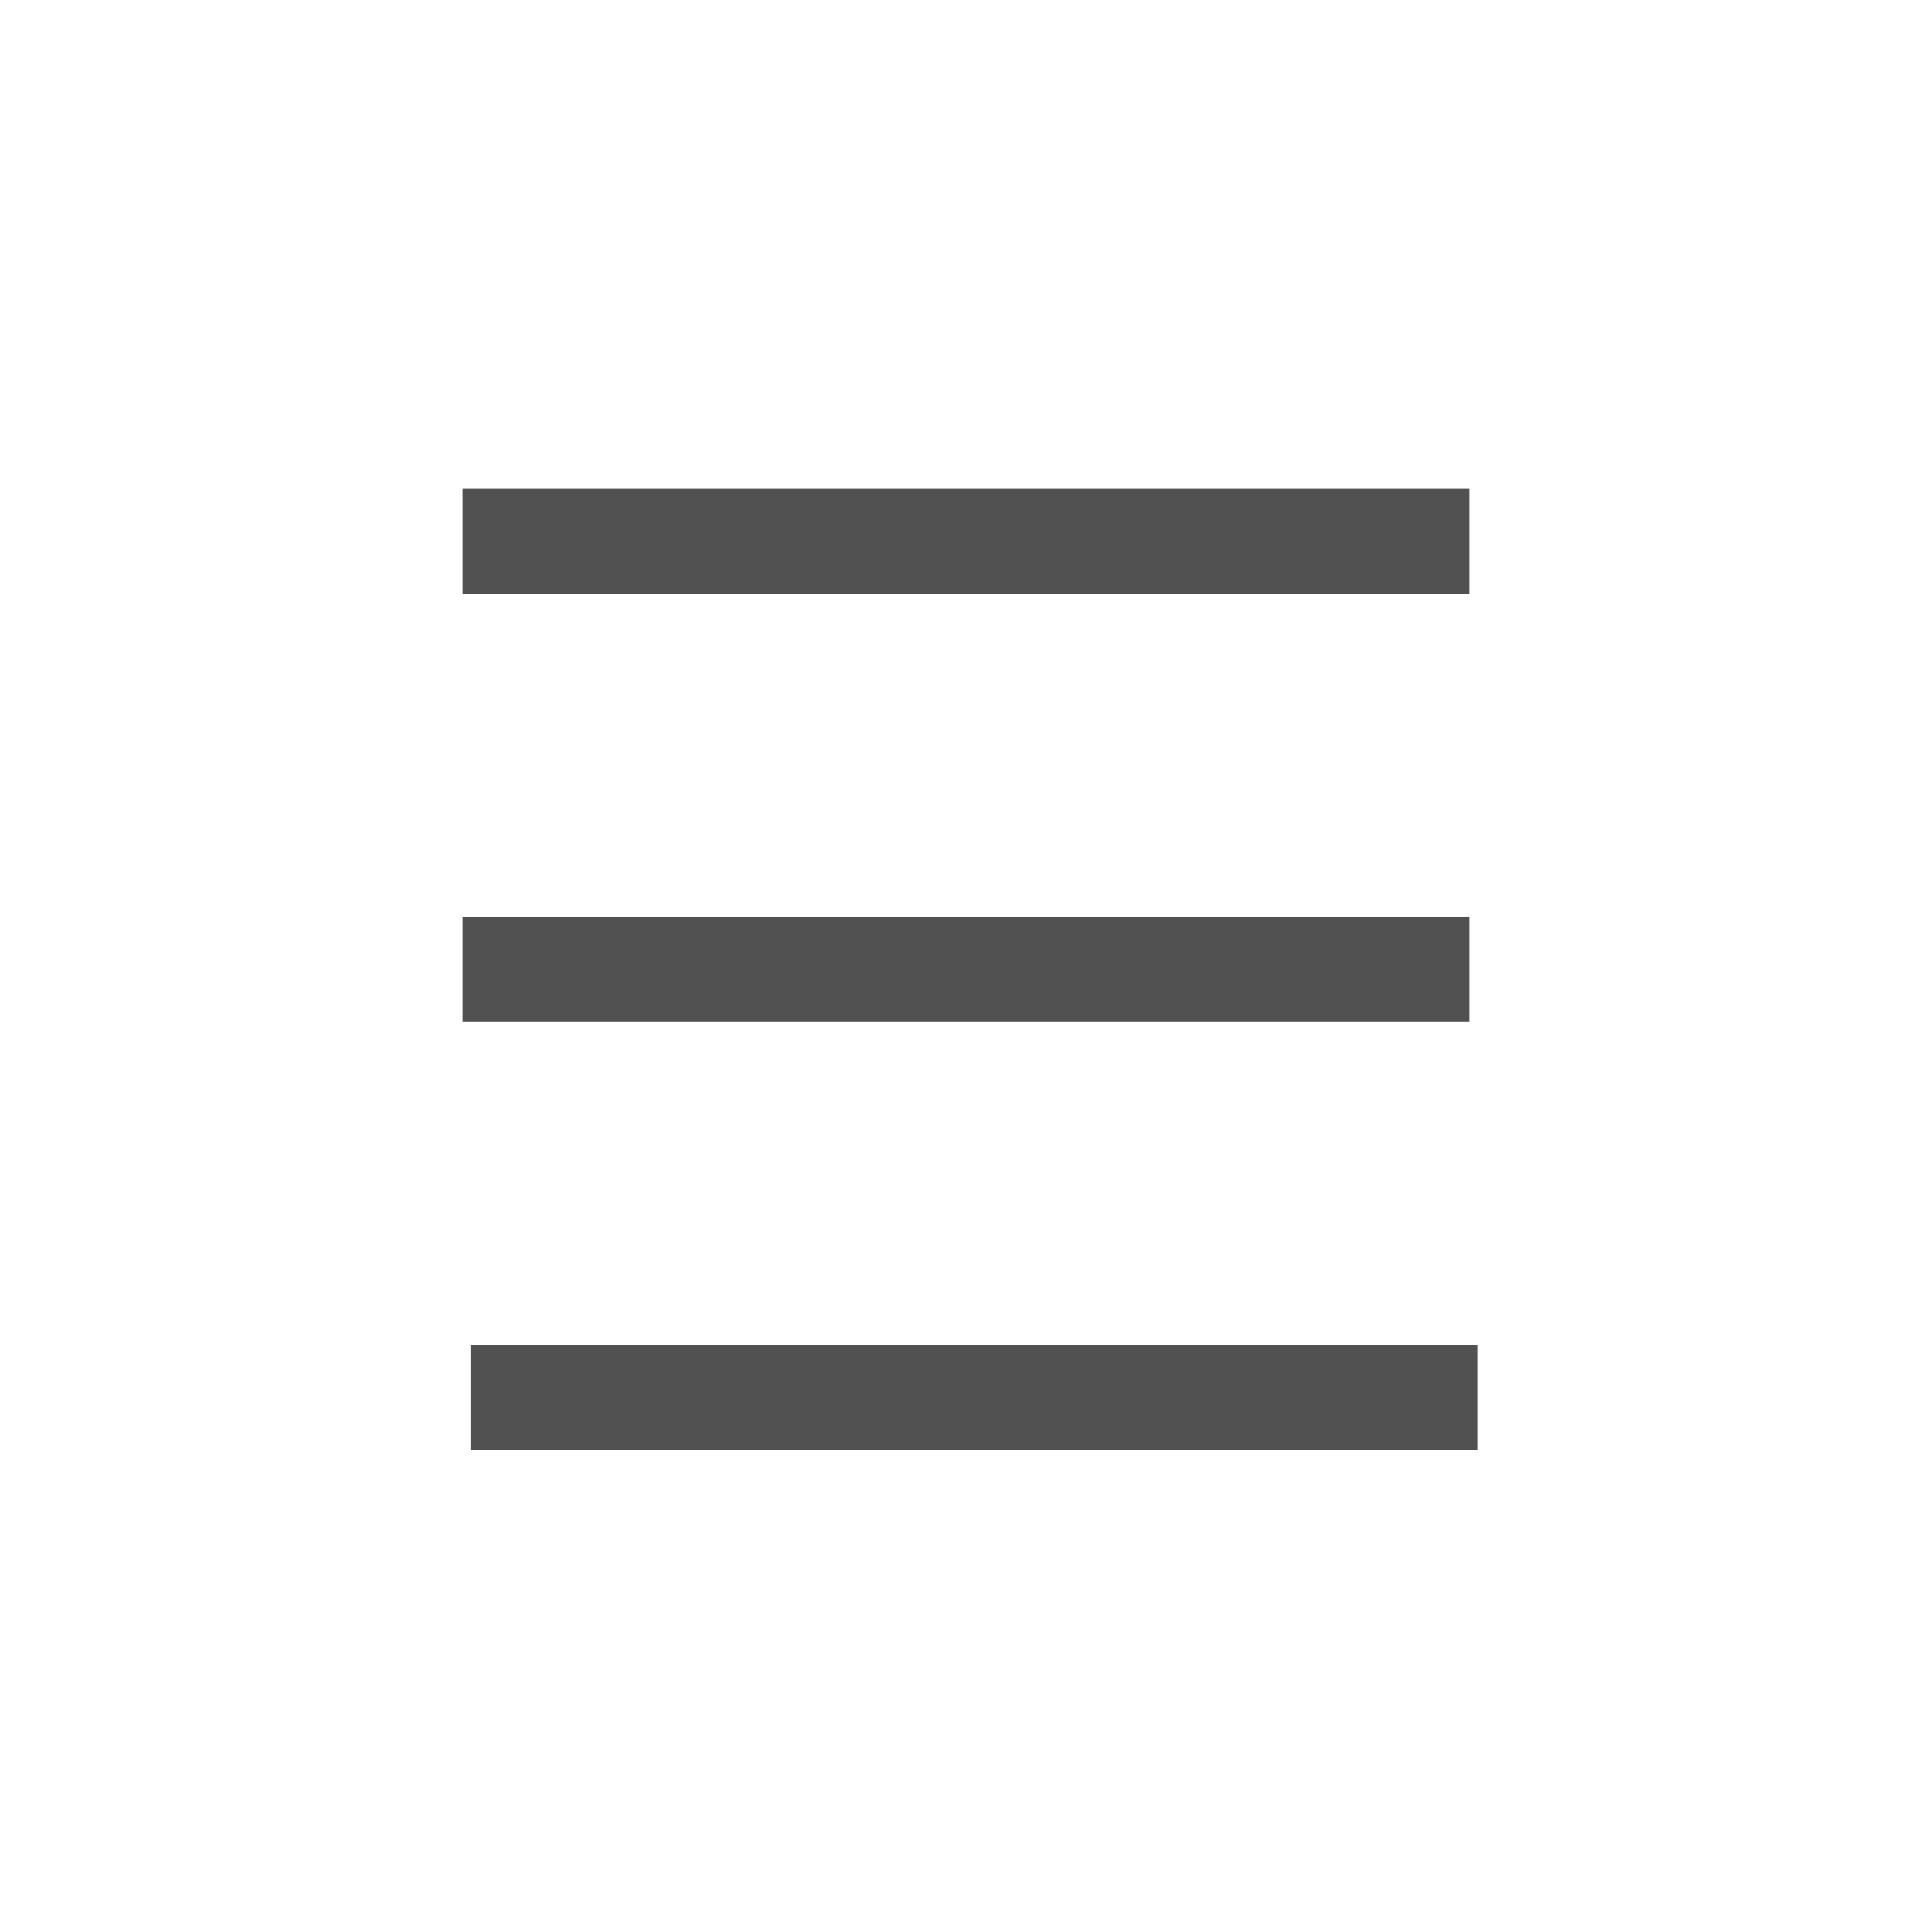 <?xml version="1.0" standalone="no"?><!DOCTYPE svg PUBLIC "-//W3C//DTD SVG 1.1//EN" "http://www.w3.org/Graphics/SVG/1.1/DTD/svg11.dtd"><svg t="1760683175002" class="icon" viewBox="0 0 1024 1024" version="1.1" xmlns="http://www.w3.org/2000/svg" p-id="989" width="24" height="24" xmlns:xlink="http://www.w3.org/1999/xlink"><path d="M245.2 259.1h533.6v55.5H245.2zM245.2 485.9h533.6v55.5H245.2zM249.4 712.9H783v55.5H249.4z" p-id="990" fill="#515151"></path></svg>
